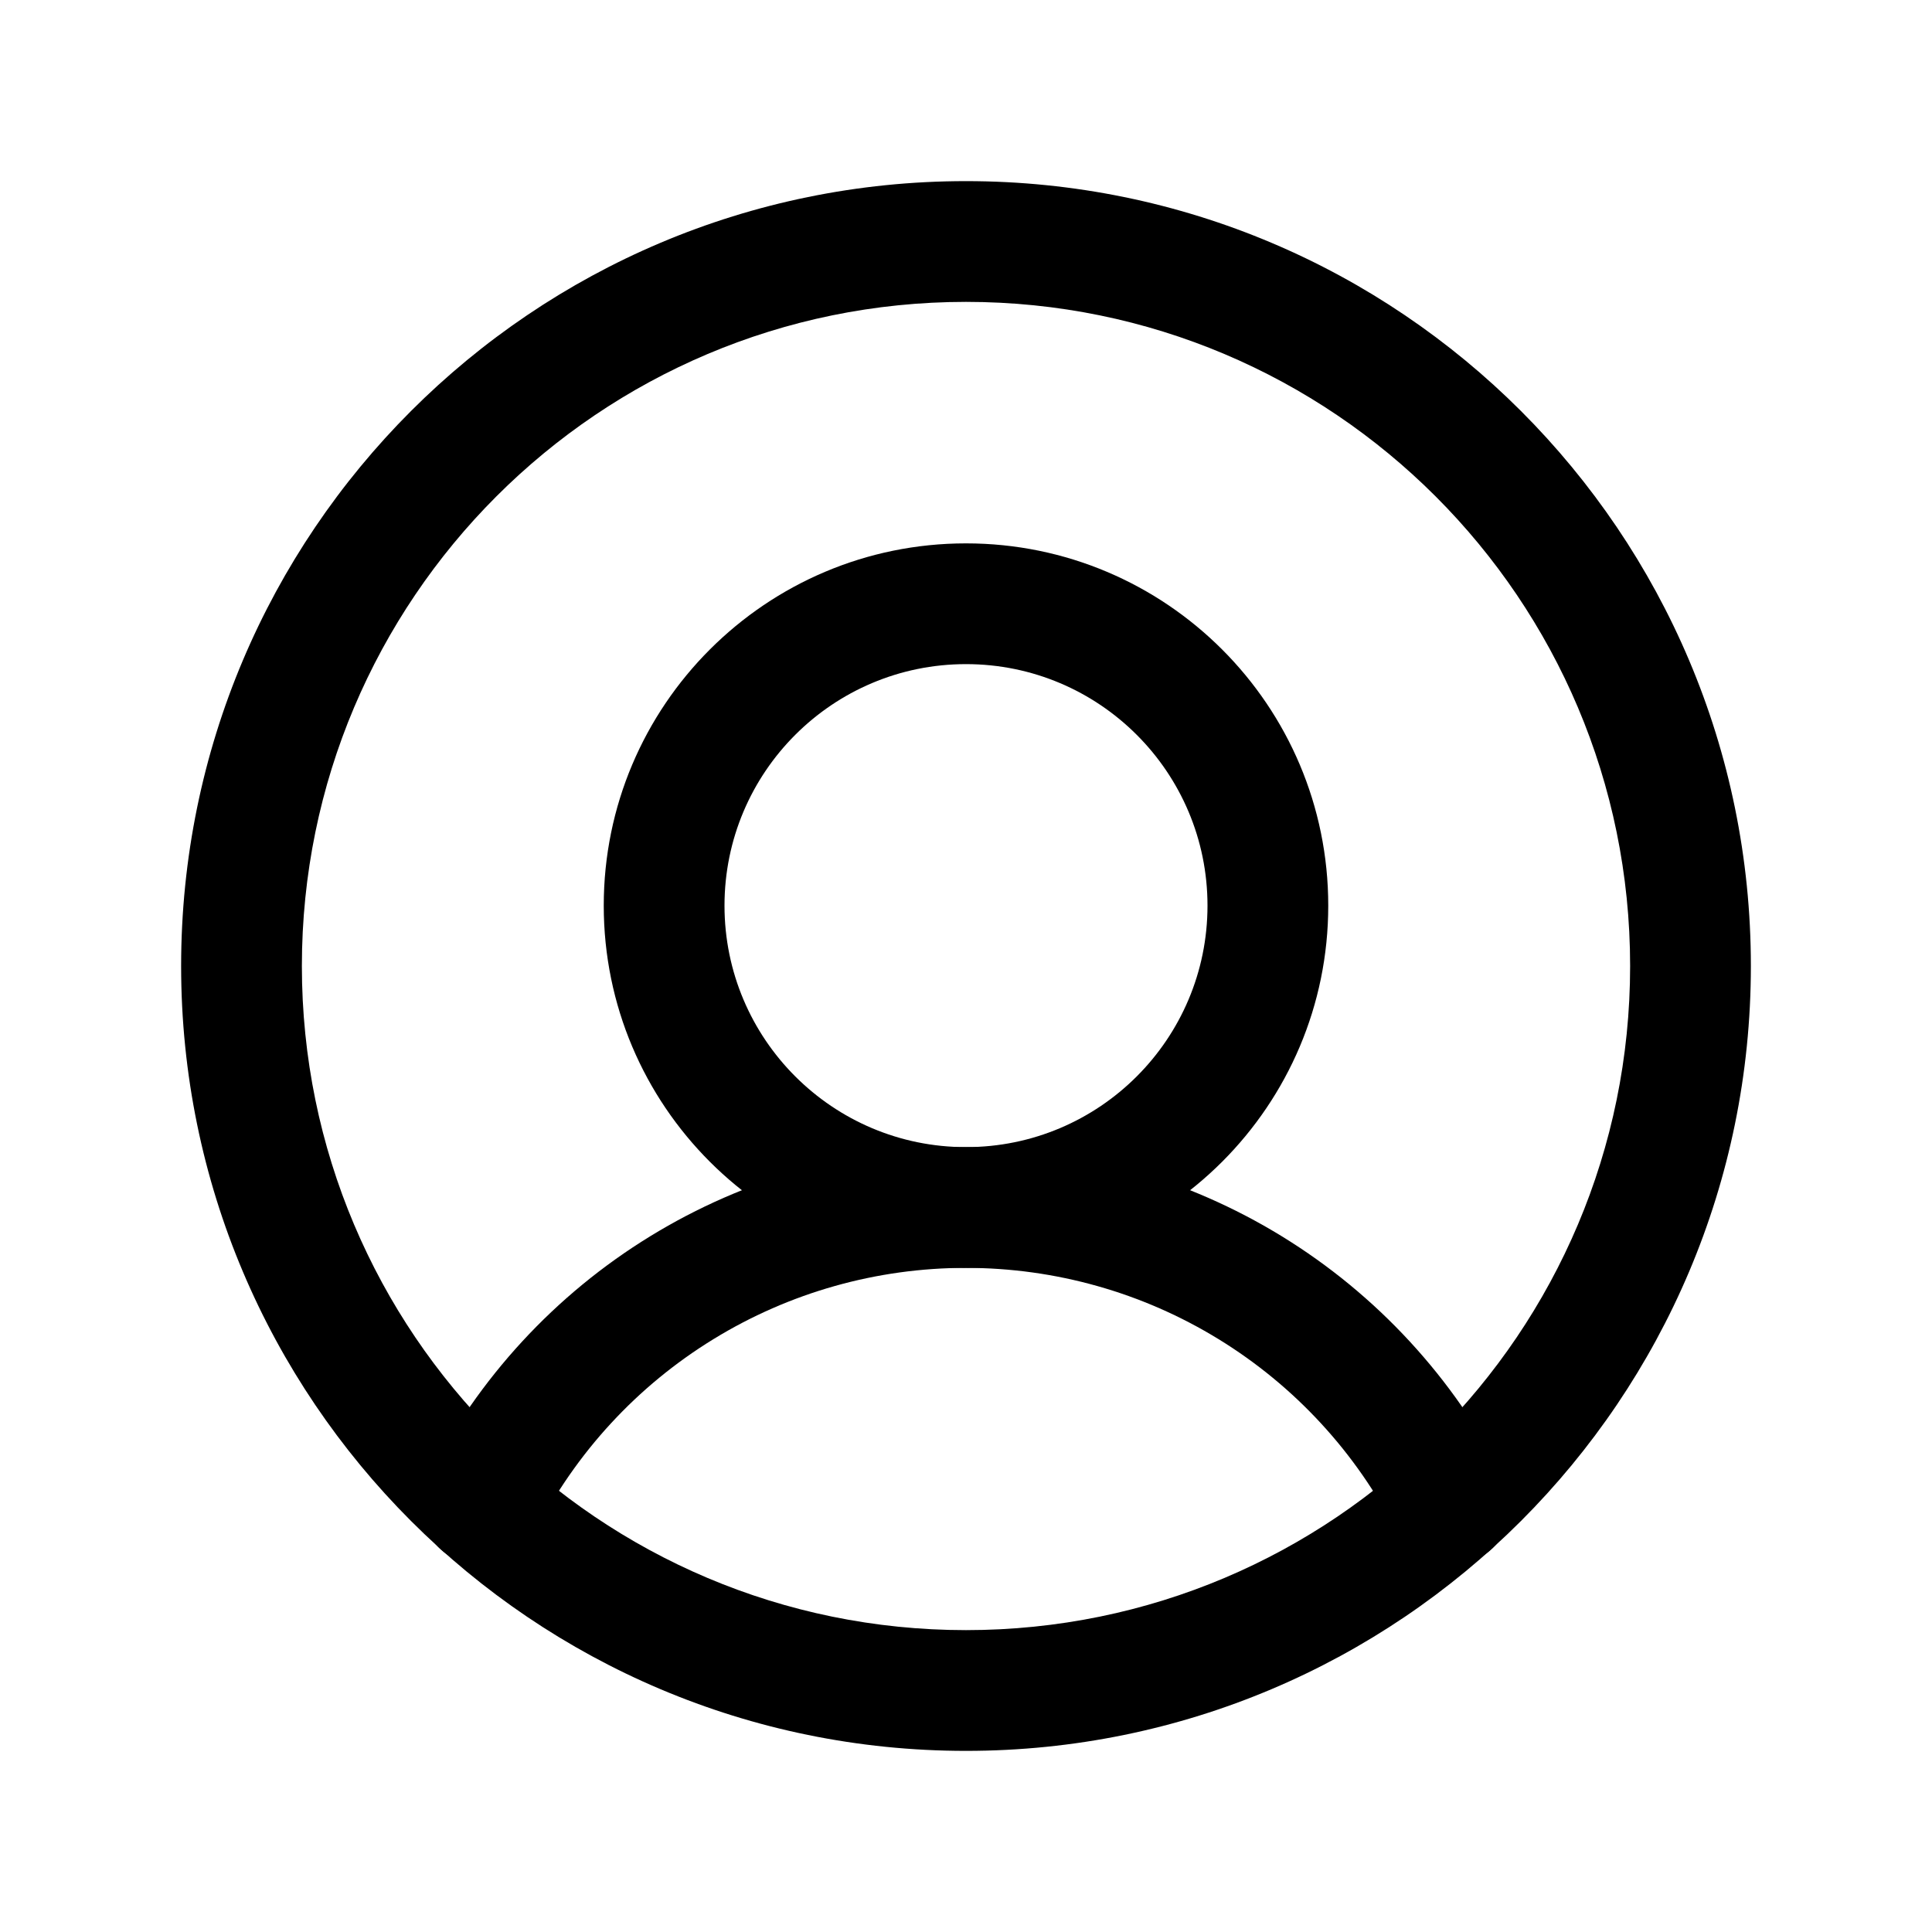 <svg width="28" height="28" viewBox="0 0 28 28" fill="none" xmlns="http://www.w3.org/2000/svg">
<path fill-rule="evenodd" clip-rule="evenodd" d="M14 4.375C8.684 4.375 4.375 8.684 4.375 14C4.375 19.316 8.684 23.625 14 23.625C19.316 23.625 23.625 19.316 23.625 14C23.625 8.684 19.316 4.375 14 4.375ZM2.625 14C2.625 7.718 7.718 2.625 14 2.625C20.282 2.625 25.375 7.718 25.375 14C25.375 20.282 20.282 25.375 14 25.375C7.718 25.375 2.625 20.282 2.625 14Z" fill="#000"/>
<path fill-rule="evenodd" clip-rule="evenodd" d="M14 9.625C12.067 9.625 10.5 11.192 10.5 13.125C10.5 15.058 12.067 16.625 14 16.625C15.933 16.625 17.5 15.058 17.5 13.125C17.5 11.192 15.933 9.625 14 9.625ZM8.75 13.125C8.75 10.226 11.101 7.875 14 7.875C16.899 7.875 19.25 10.226 19.25 13.125C19.25 16.024 16.899 18.375 14 18.375C11.101 18.375 8.75 16.024 8.75 13.125Z" fill="#000"/>
<path fill-rule="evenodd" clip-rule="evenodd" d="M14 18.375C12.707 18.375 11.44 18.732 10.338 19.409C9.236 20.085 8.343 21.053 7.758 22.206C7.539 22.636 7.013 22.808 6.582 22.59C6.151 22.371 5.979 21.844 6.198 21.413C6.929 19.973 8.045 18.762 9.423 17.917C10.8 17.072 12.384 16.625 14 16.625C15.616 16.625 17.2 17.072 18.577 17.917C19.954 18.762 21.07 19.973 21.802 21.413C22.021 21.844 21.849 22.371 21.418 22.59C20.987 22.808 20.46 22.636 20.241 22.206C19.656 21.053 18.763 20.085 17.662 19.409C16.56 18.732 15.293 18.375 14 18.375Z" fill="#000"/>
</svg>
